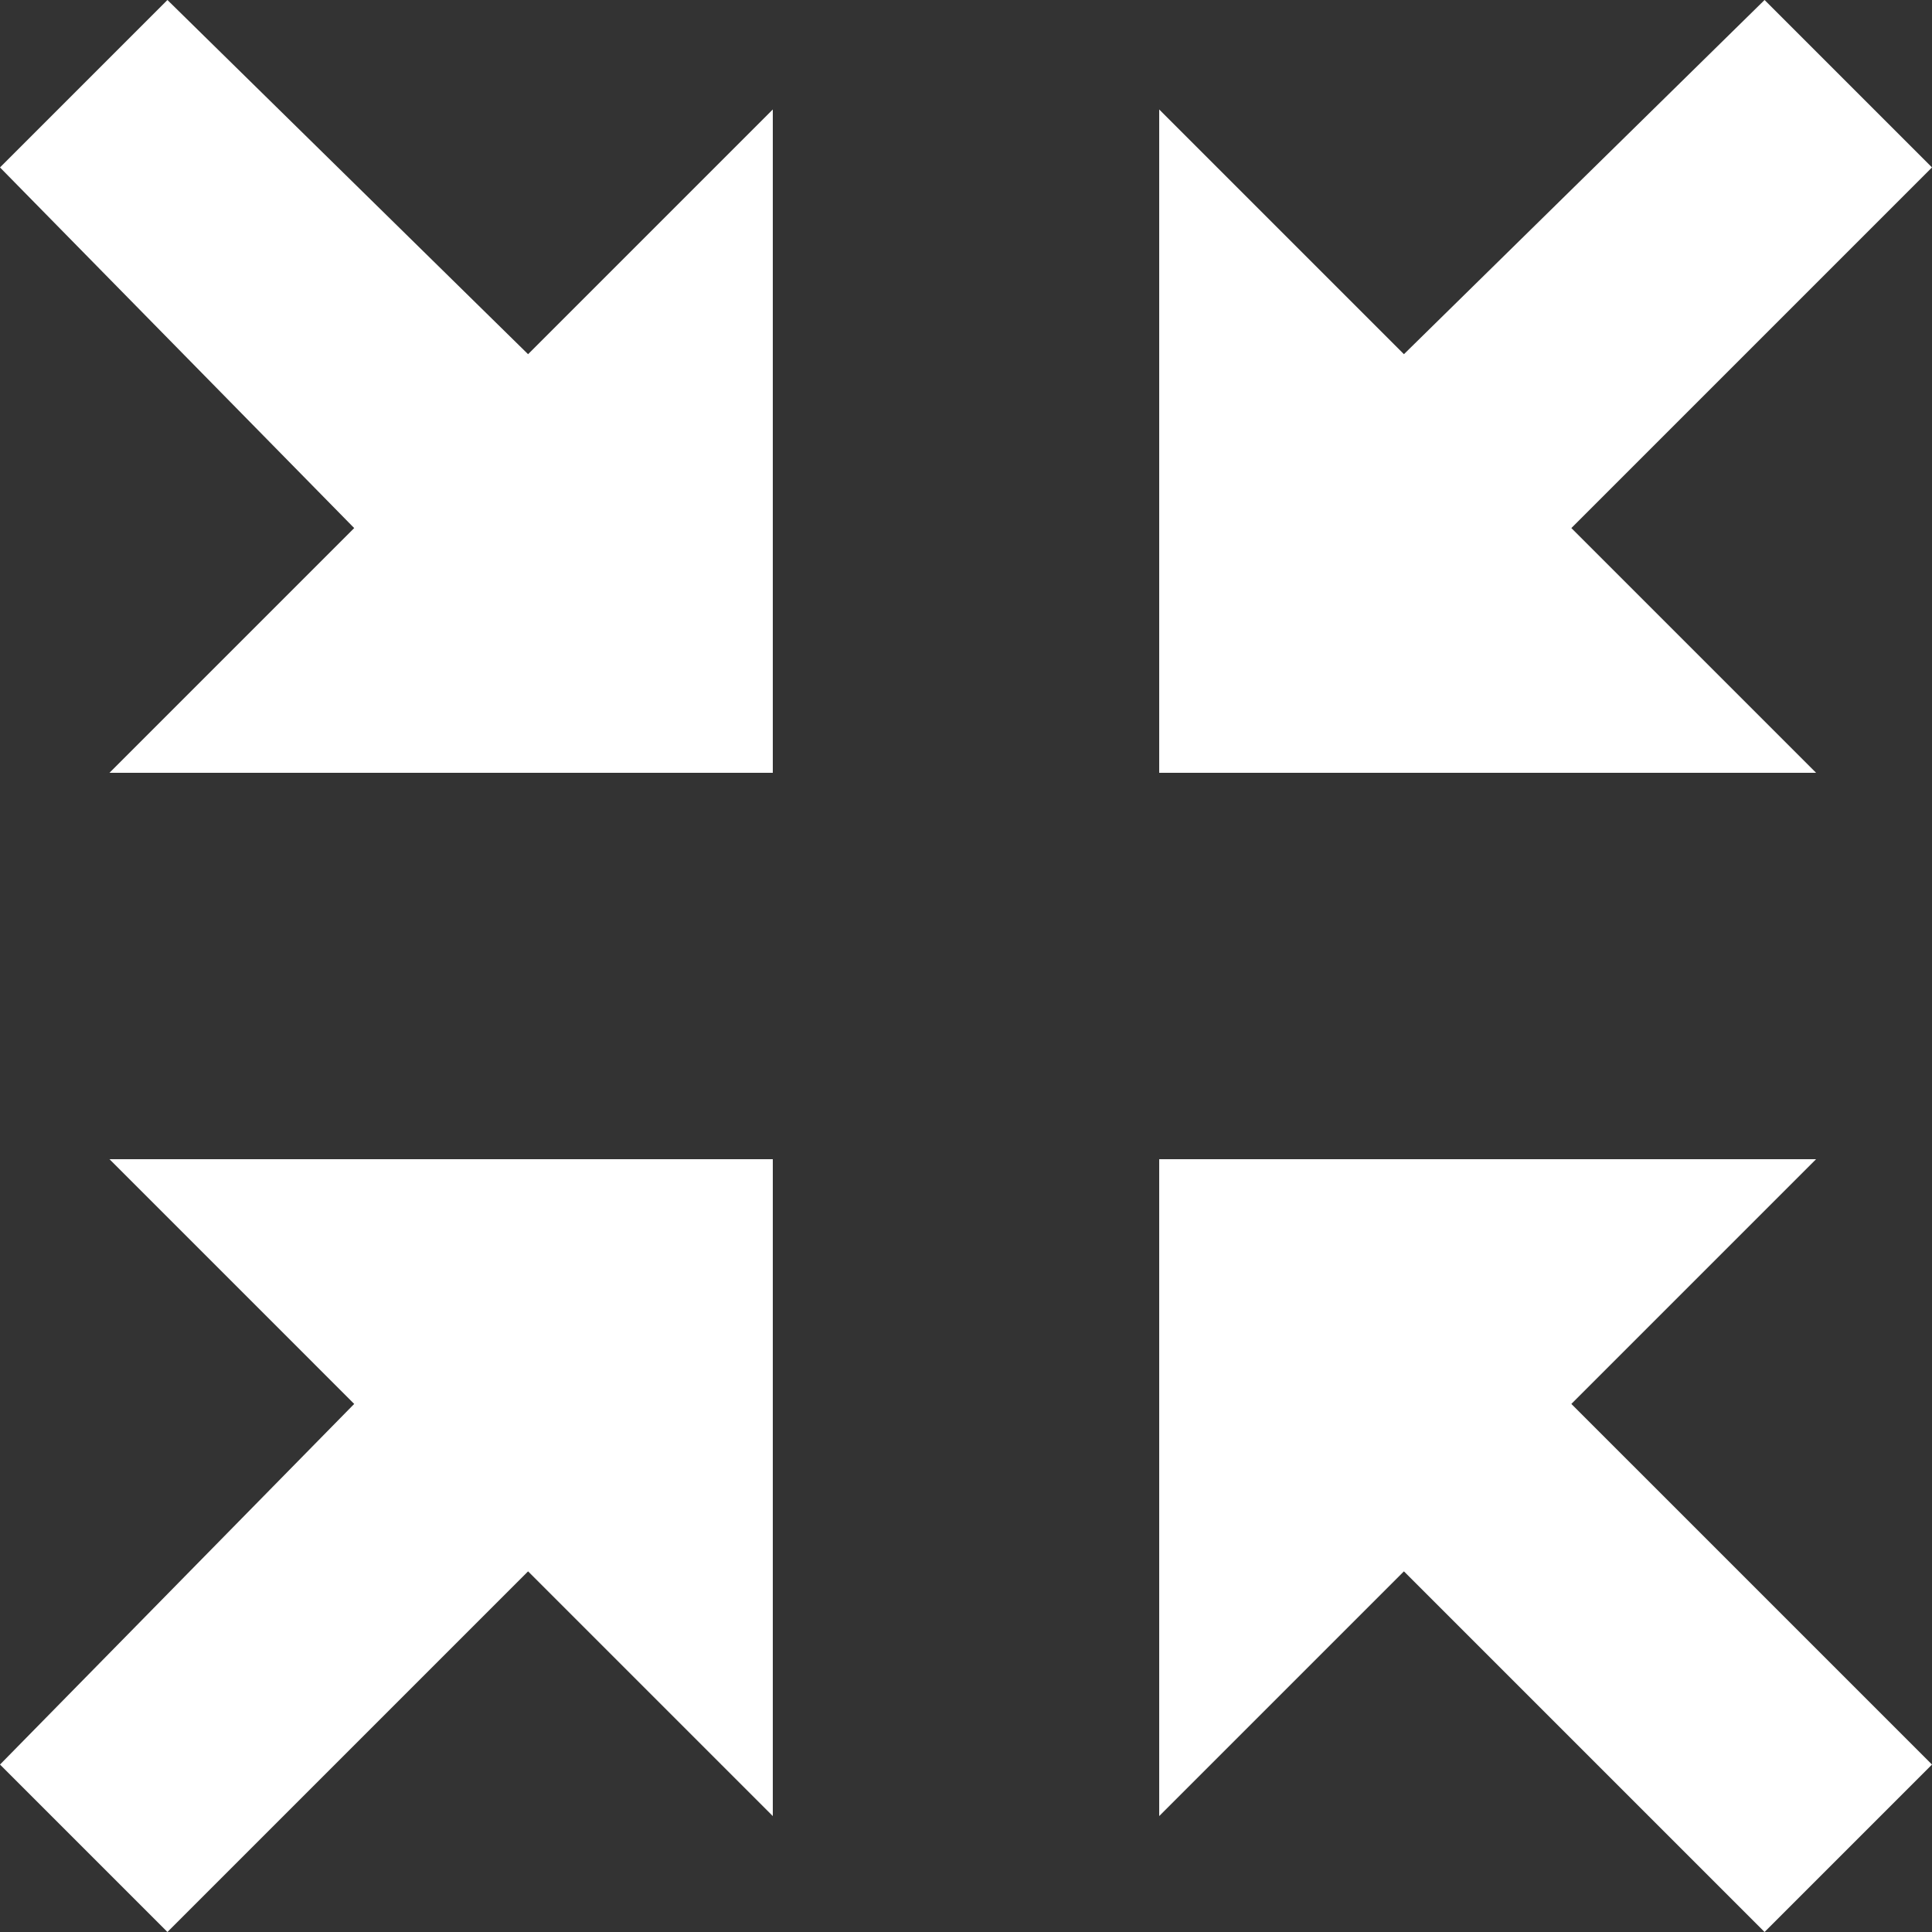 <?xml version="1.0" encoding="UTF-8" standalone="no"?>
<svg xmlns:ffdec="https://www.free-decompiler.com/flash" xmlns:xlink="http://www.w3.org/1999/xlink" ffdec:objectType="frame" height="15.0px" width="15.0px" xmlns="http://www.w3.org/2000/svg">
  <rect width="100%" height="100%" fill="#333333" stroke="none"/>
  <g transform="matrix(1.0, 0.0, 0.0, 1.0, 0.0, 0.0)">
    <use ffdec:characterId="49" height="13.0" transform="matrix(1.154, 0.0, 0.0, 1.154, 0.0, -0.004)" width="13.0" xlink:href="#shape0"/>
    <use ffdec:characterId="147" height="15.0" transform="matrix(1.0, 0.0, 0.0, 1.0, 0.0, 0.0)" width="15.0" xlink:href="#shape1"/>
  </g>
  <defs>
    <g id="shape0" transform="matrix(1.0, 0.0, 0.0, 1.0, 0.0, 1.0)">
      <path d="M13.0 -1.0 L13.0 12.0 0.0 12.0 0.0 -1.0 13.0 -1.0" fill="#00ff00" fill-opacity="0.0" fill-rule="evenodd" stroke="none"/>
    </g>
    <g id="shape1" transform="matrix(1.0, 0.0, 0.0, 1.0, 0.0, 0.0)">
      <path d="M12.2 10.9 L15.0 13.7 13.7 15.0 10.9 12.2 9.0 14.1 9.0 9.0 14.1 9.0 12.2 10.9 M13.7 0.0 L15.0 1.3 12.2 4.1 14.1 6.0 9.0 6.0 9.0 0.85 10.9 2.75 13.7 0.0 M2.75 10.9 L0.85 9.0 6.0 9.0 6.0 14.1 4.1 12.2 1.3 15.0 0.0 13.7 2.75 10.9 M6.0 0.85 L6.0 6.0 0.85 6.0 2.75 4.1 0.0 1.3 1.3 0.0 4.1 2.75 6.0 0.85" fill="#ffffff" fill-rule="evenodd" stroke="none"/>
    </g>
  </defs>
</svg>
